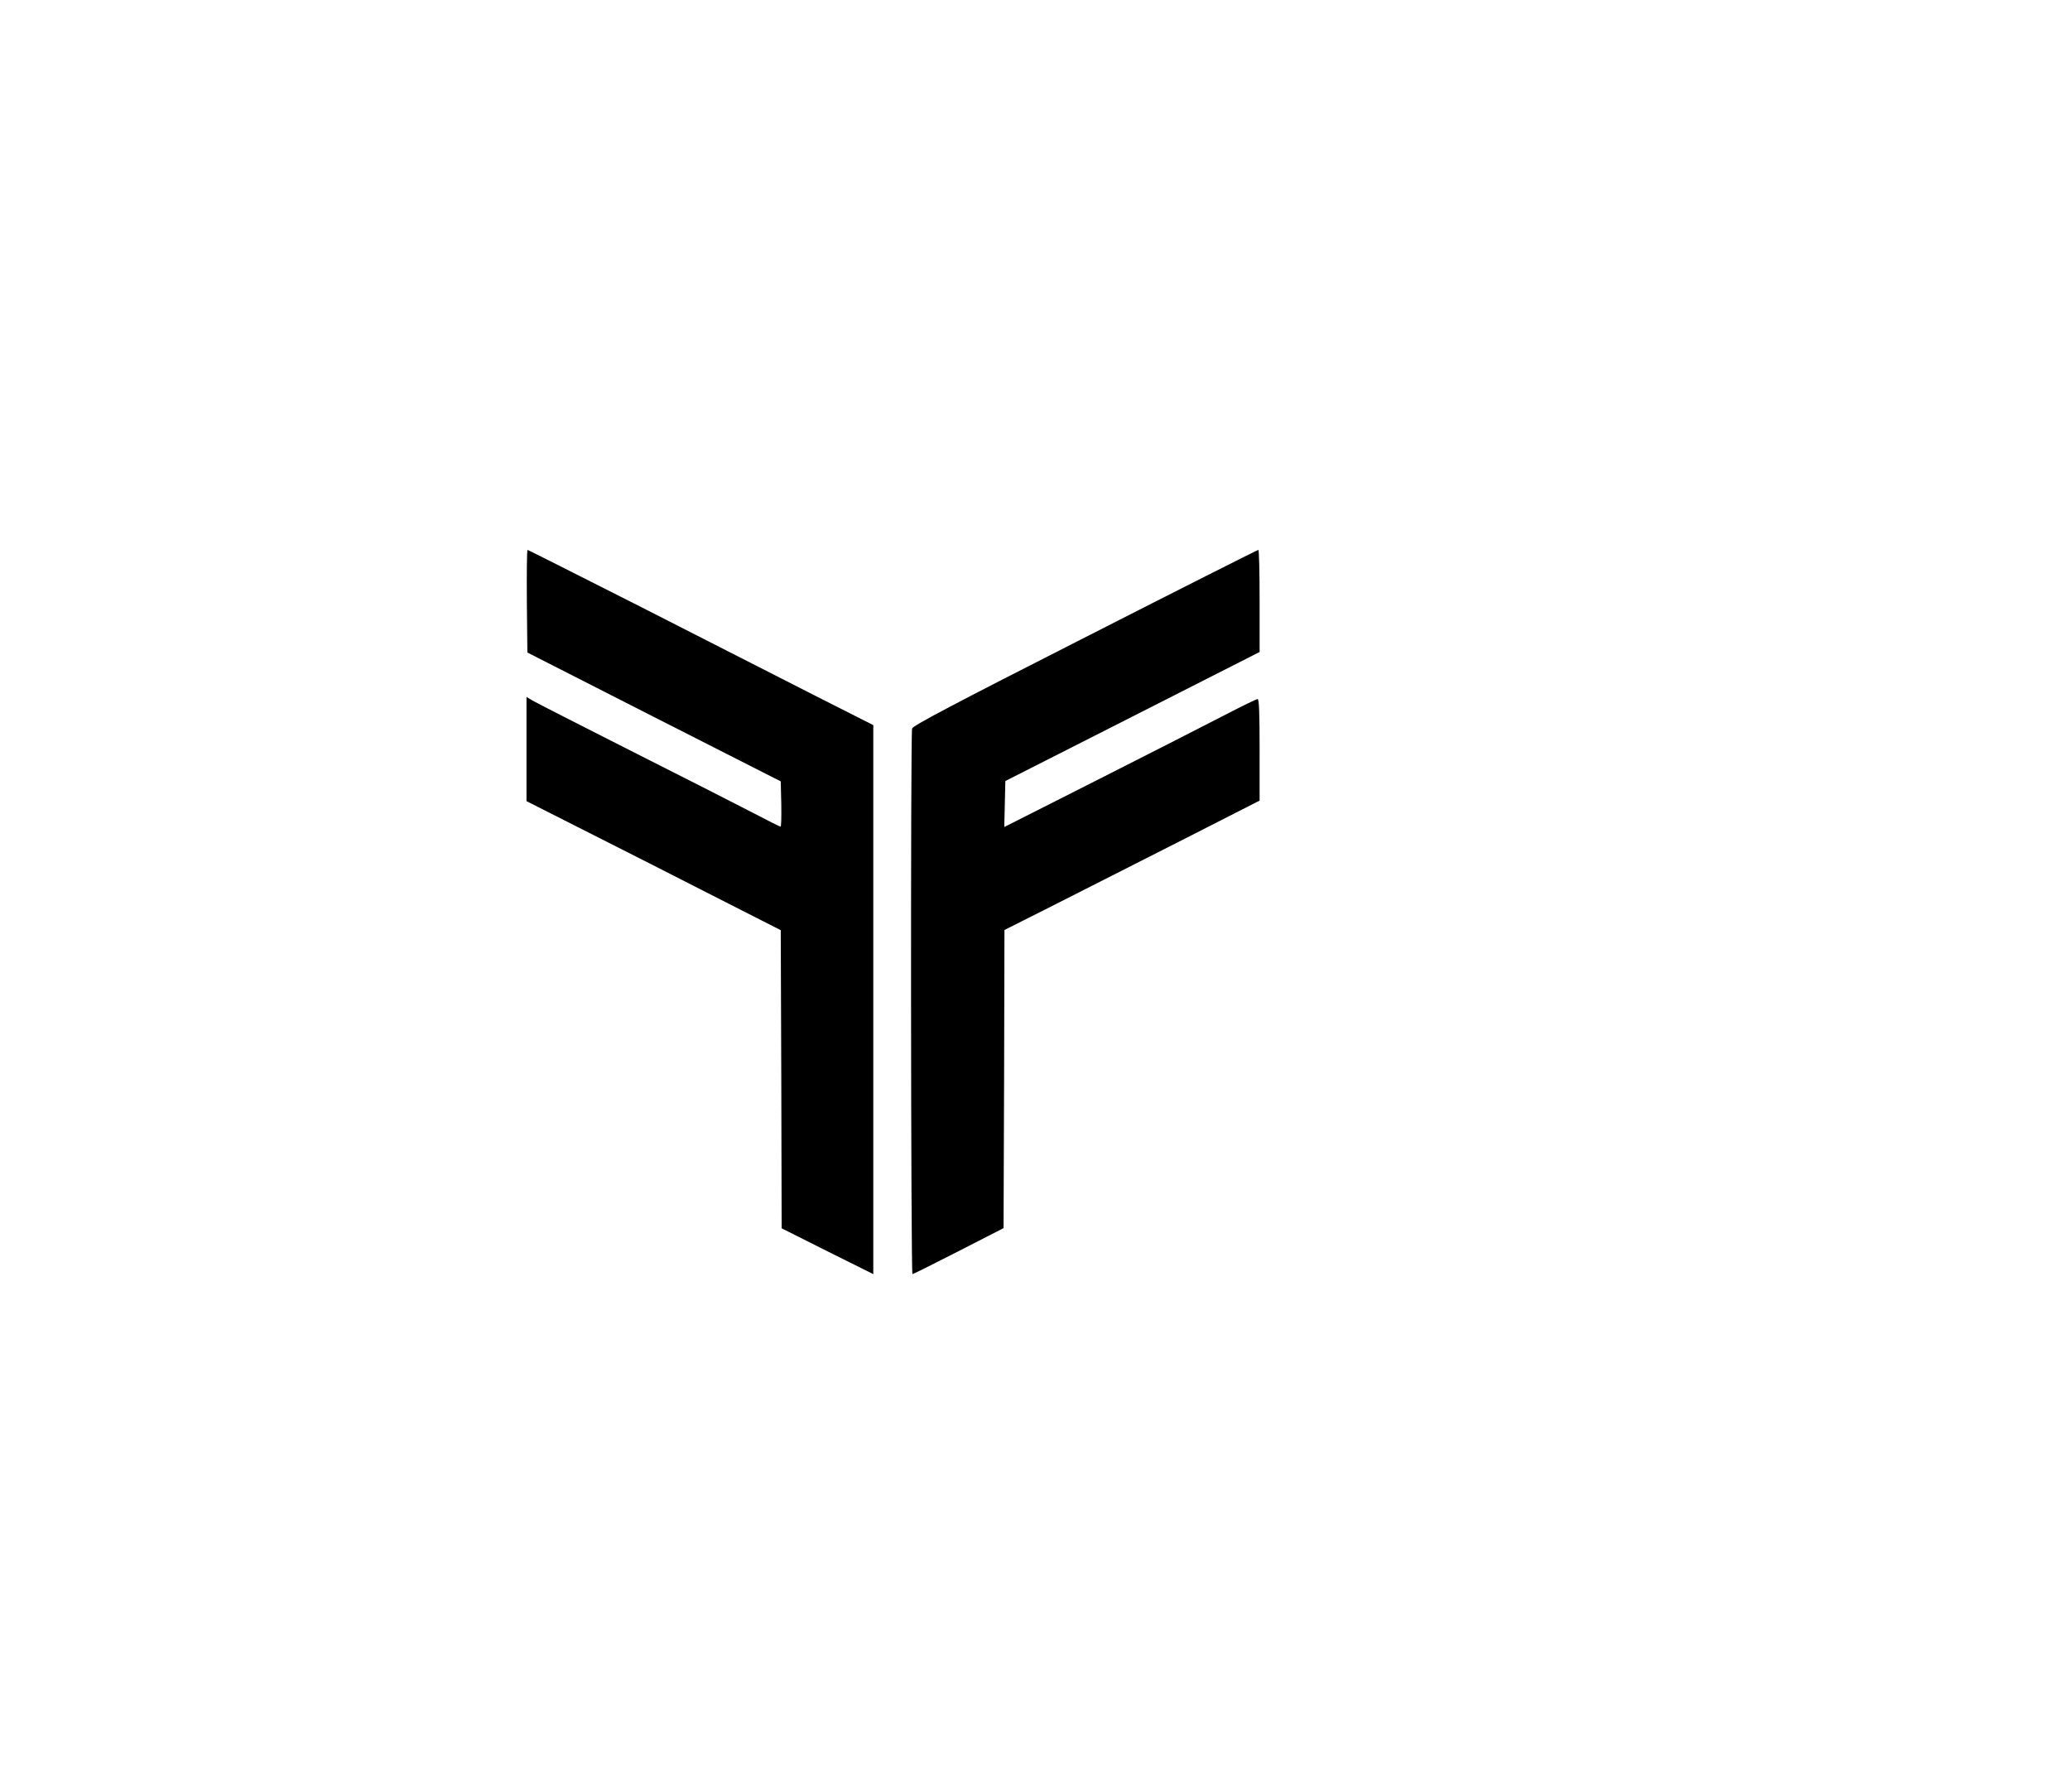 <?xml version="1.0" standalone="no"?>
<!DOCTYPE svg PUBLIC "-//W3C//DTD SVG 20010904//EN"
 "http://www.w3.org/TR/2001/REC-SVG-20010904/DTD/svg10.dtd">
<svg version="1.0" xmlns="http://www.w3.org/2000/svg"
 width="1152pt" height="997pt" viewBox="0 0 1152 997"
 preserveAspectRatio="xMidYMid meet">

<g transform="translate(0,997) scale(0.1,-0.1)"
fill="#000000" stroke="none">
<path d="M2932 6624 l3 -285 705 -359 705 -358 3 -126 c1 -69 0 -126 -4 -126
-4 0 -70 33 -148 74 -77 40 -379 194 -671 341 -291 147 -545 277 -562 287
l-33 20 0 -290 0 -290 348 -176 c191 -96 509 -258 707 -359 l360 -183 3 -829
2 -830 255 -128 255 -127 0 1528 0 1527 -328 166 c-180 92 -611 311 -958 488
-348 176 -635 321 -638 321 -4 0 -5 -129 -4 -286z"/>
<path d="M6038 6423 c-734 -373 -958 -491 -962 -507 -9 -32 -7 -3036 2 -3036
4 0 120 58 257 128 l250 128 3 830 2 829 278 140 c152 77 472 239 710 360
l432 220 0 282 c0 206 -3 283 -11 283 -7 0 -89 -40 -183 -89 -94 -49 -409
-209 -699 -356 l-528 -267 3 128 3 128 708 359 707 359 0 284 c0 156 -3 284
-7 284 -5 0 -439 -219 -965 -487z"/>
</g>
</svg>
